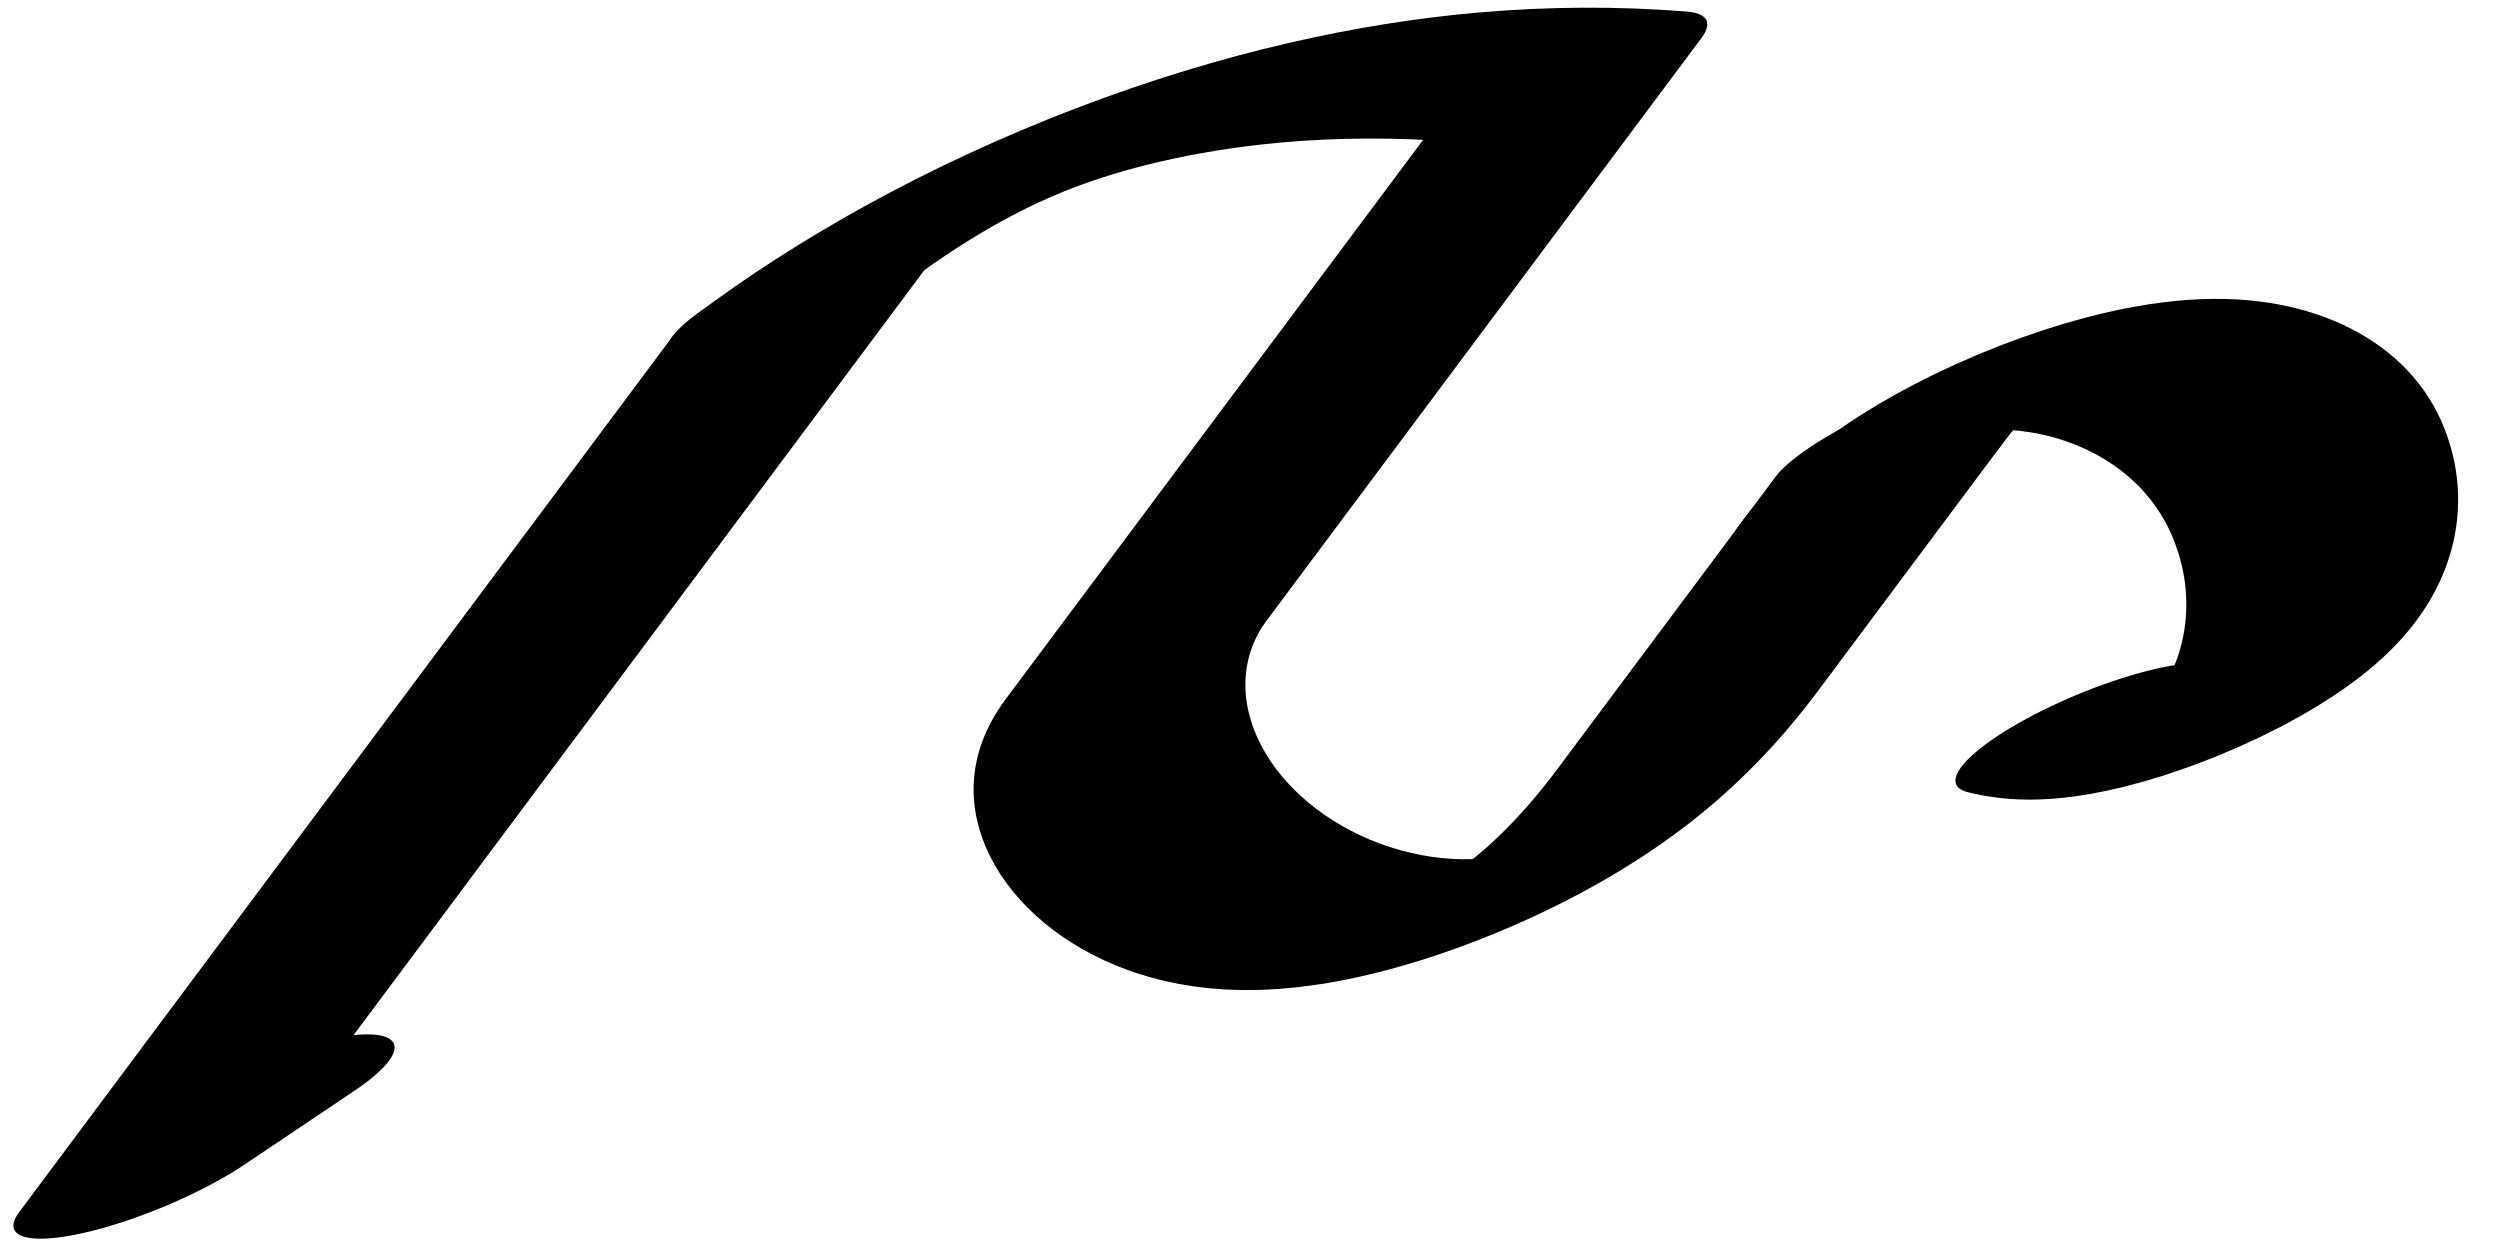 <?xml version="1.0" encoding="UTF-8"?>
<svg xmlns="http://www.w3.org/2000/svg" xmlns:xlink="http://www.w3.org/1999/xlink" width="34" height="17" viewBox="0 0 34 17">
<path fill="none" stroke-width="32.529" stroke-linecap="round" stroke-linejoin="round" stroke="rgb(0%, 0%, 0%)" stroke-opacity="1" stroke-miterlimit="10" d="M 123.613 254.812 L 18.613 6.034 L 32.996 17.559 " transform="matrix(0.113, -0.047, -0.012, -0.028, 0, 17)"/>
<path fill="none" stroke-width="32.529" stroke-linecap="round" stroke-linejoin="round" stroke="rgb(0%, 0%, 0%)" stroke-opacity="1" stroke-miterlimit="10" d="M 123.613 254.812 C 146.188 277.762 169.934 275.015 192.158 246.892 C 198.932 238.292 205.533 227.354 211.873 214.225 L 141.881 48.451 C 120.418 -2.443 148.841 -184.751 195.145 -75.023 L 230.141 7.863 " transform="matrix(0.113, -0.047, -0.012, -0.028, 0, 17)"/>
<path fill="none" stroke-width="32.529" stroke-linecap="round" stroke-linejoin="round" stroke="rgb(0%, 0%, 0%)" stroke-opacity="1" stroke-miterlimit="10" d="M 224.293 -5.927 C 232.608 14.686 242.794 19.354 252.026 6.819 C 261.931 -6.556 269.744 -39.804 269.383 -80.638 C 268.836 -147.269 249.763 -183.754 236.462 -143.484 " transform="matrix(0.113, -0.047, -0.012, -0.028, 0, 17)"/>
</svg>
